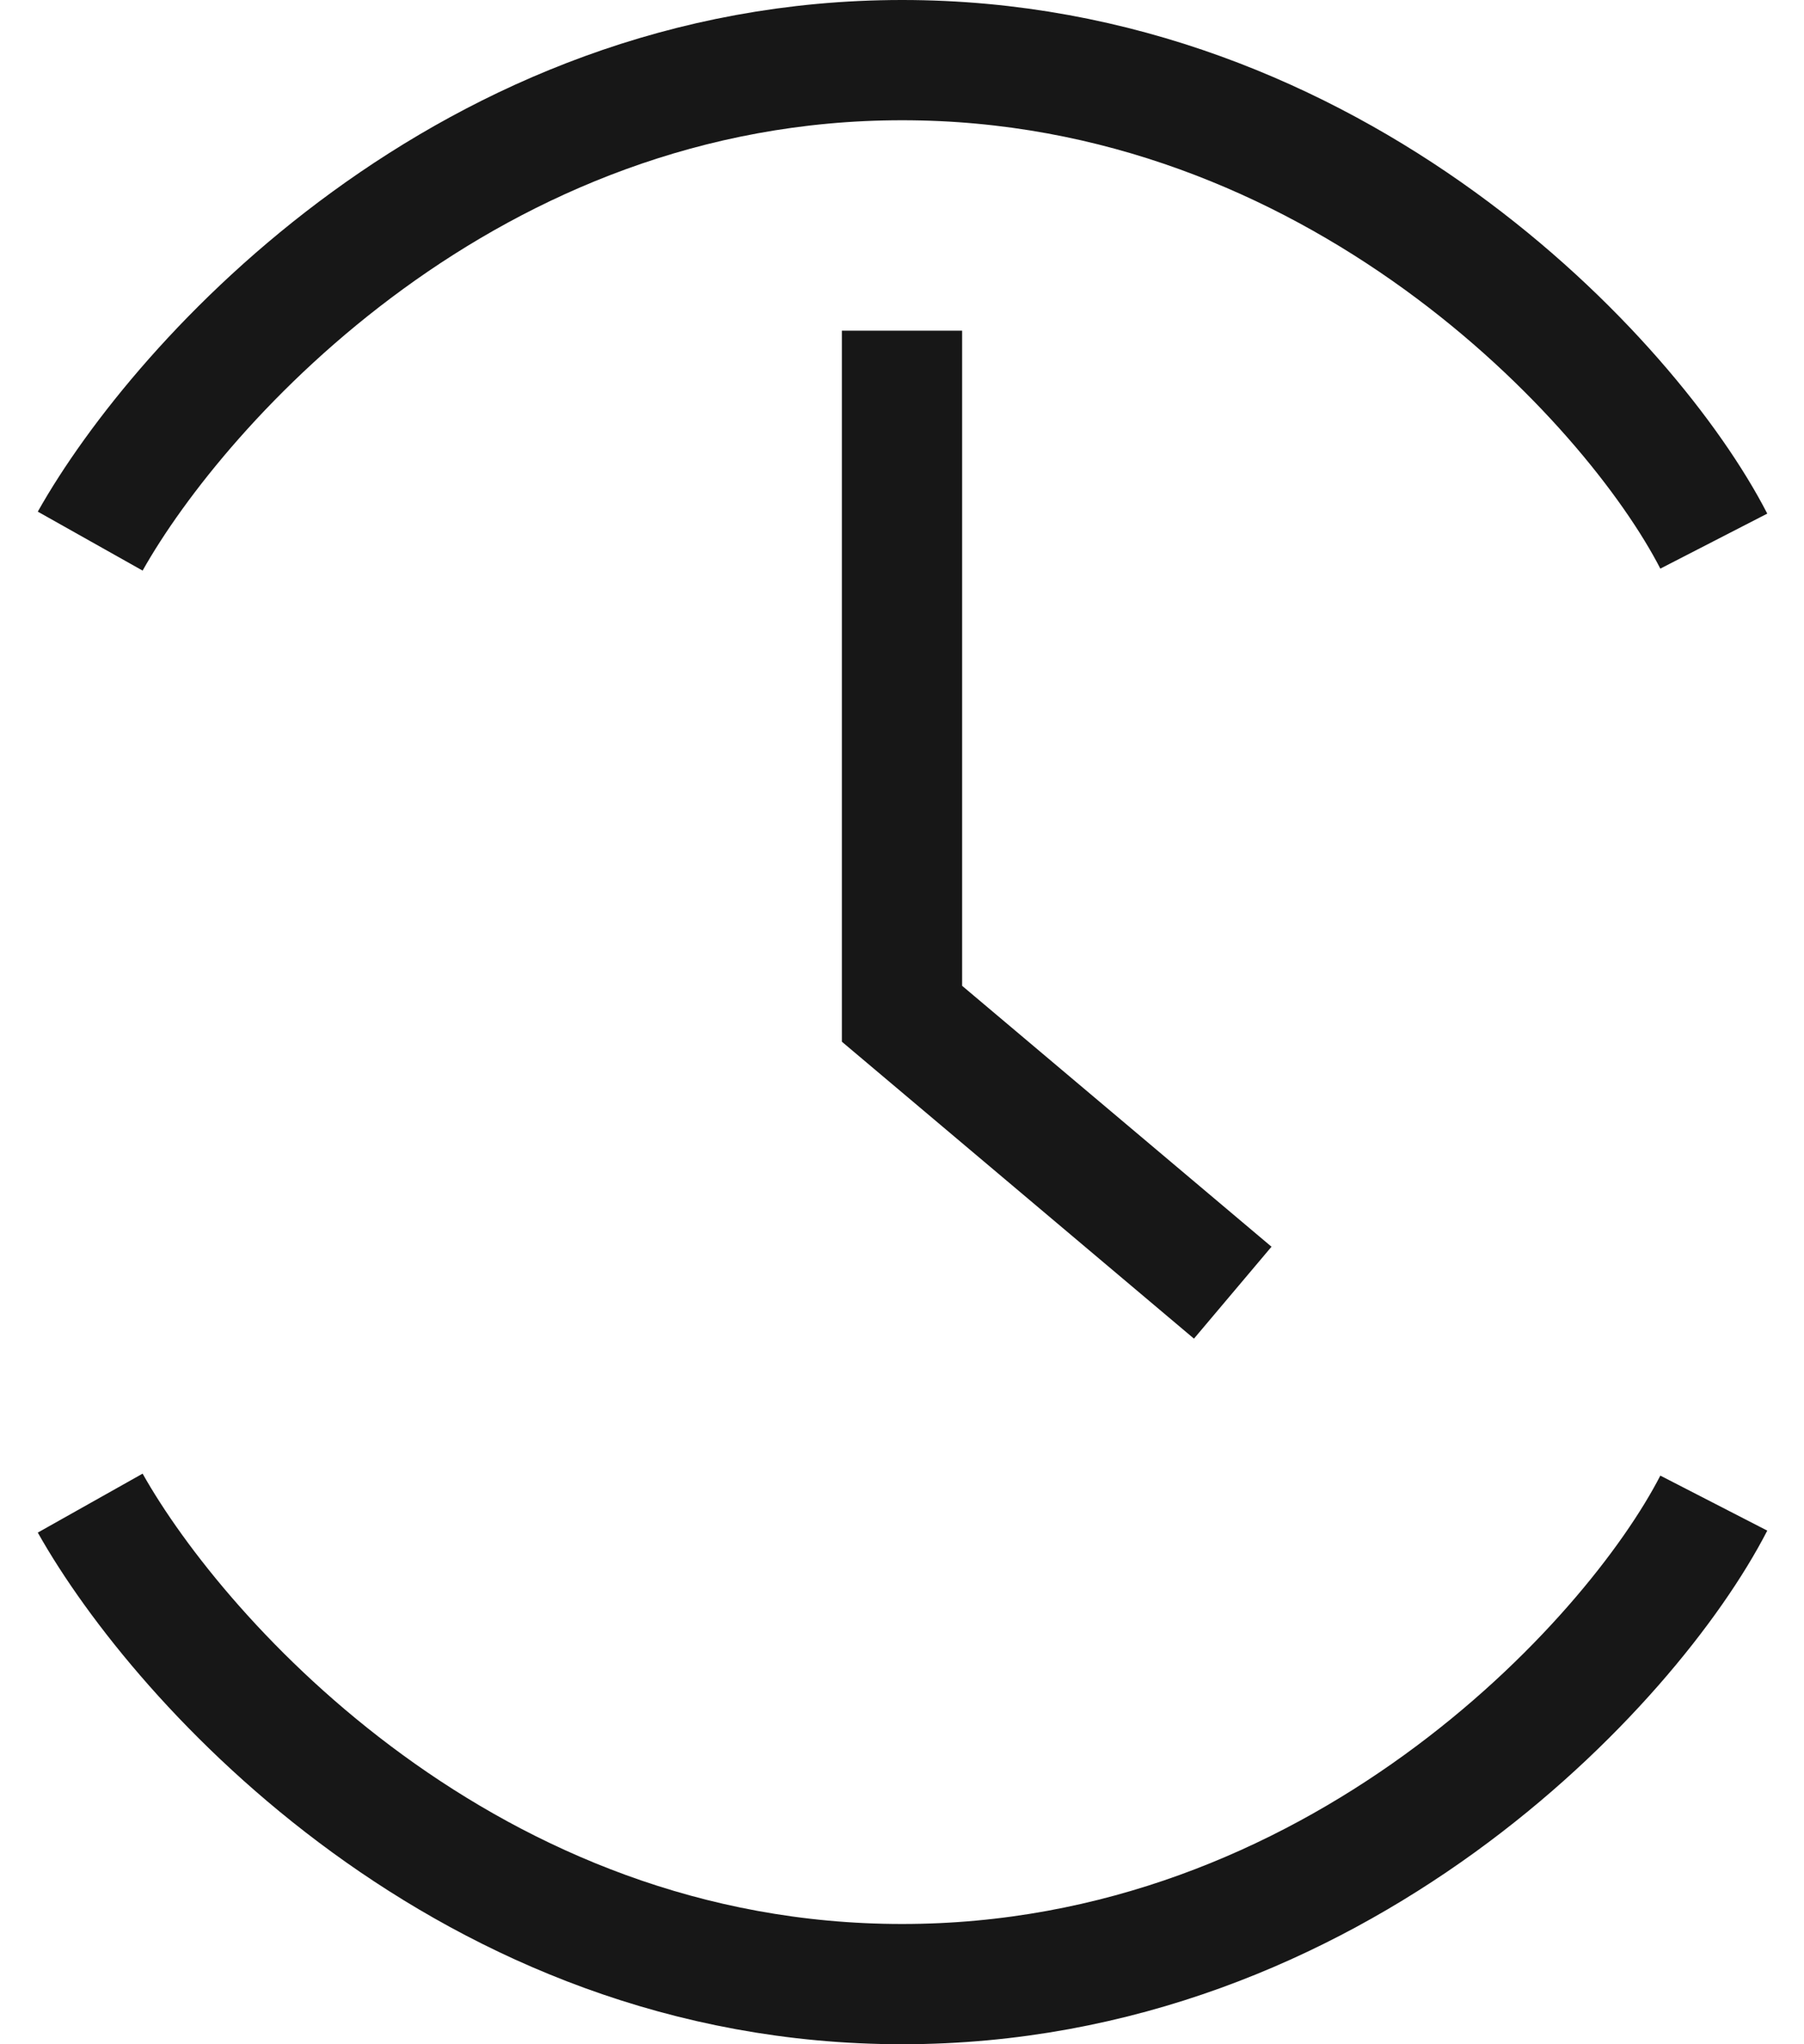 <svg width="30" height="34" viewBox="0 0 30 34" fill="none" xmlns="http://www.w3.org/2000/svg">
<path d="M1.5 25C3 27.667 7.801 33 15.002 33C22.203 33 27.128 27.667 28.5 25" stroke="#171717" stroke-width="2"/>
<path d="M1.5 9C3 6.333 7.801 1 15.002 1C22.203 1 27.128 6.333 28.5 9" stroke="#171717" stroke-width="2"/>
<path d="M15 5.5L15 16.861L20.5 21.5" stroke="#171717" stroke-width="2"/>
</svg>
